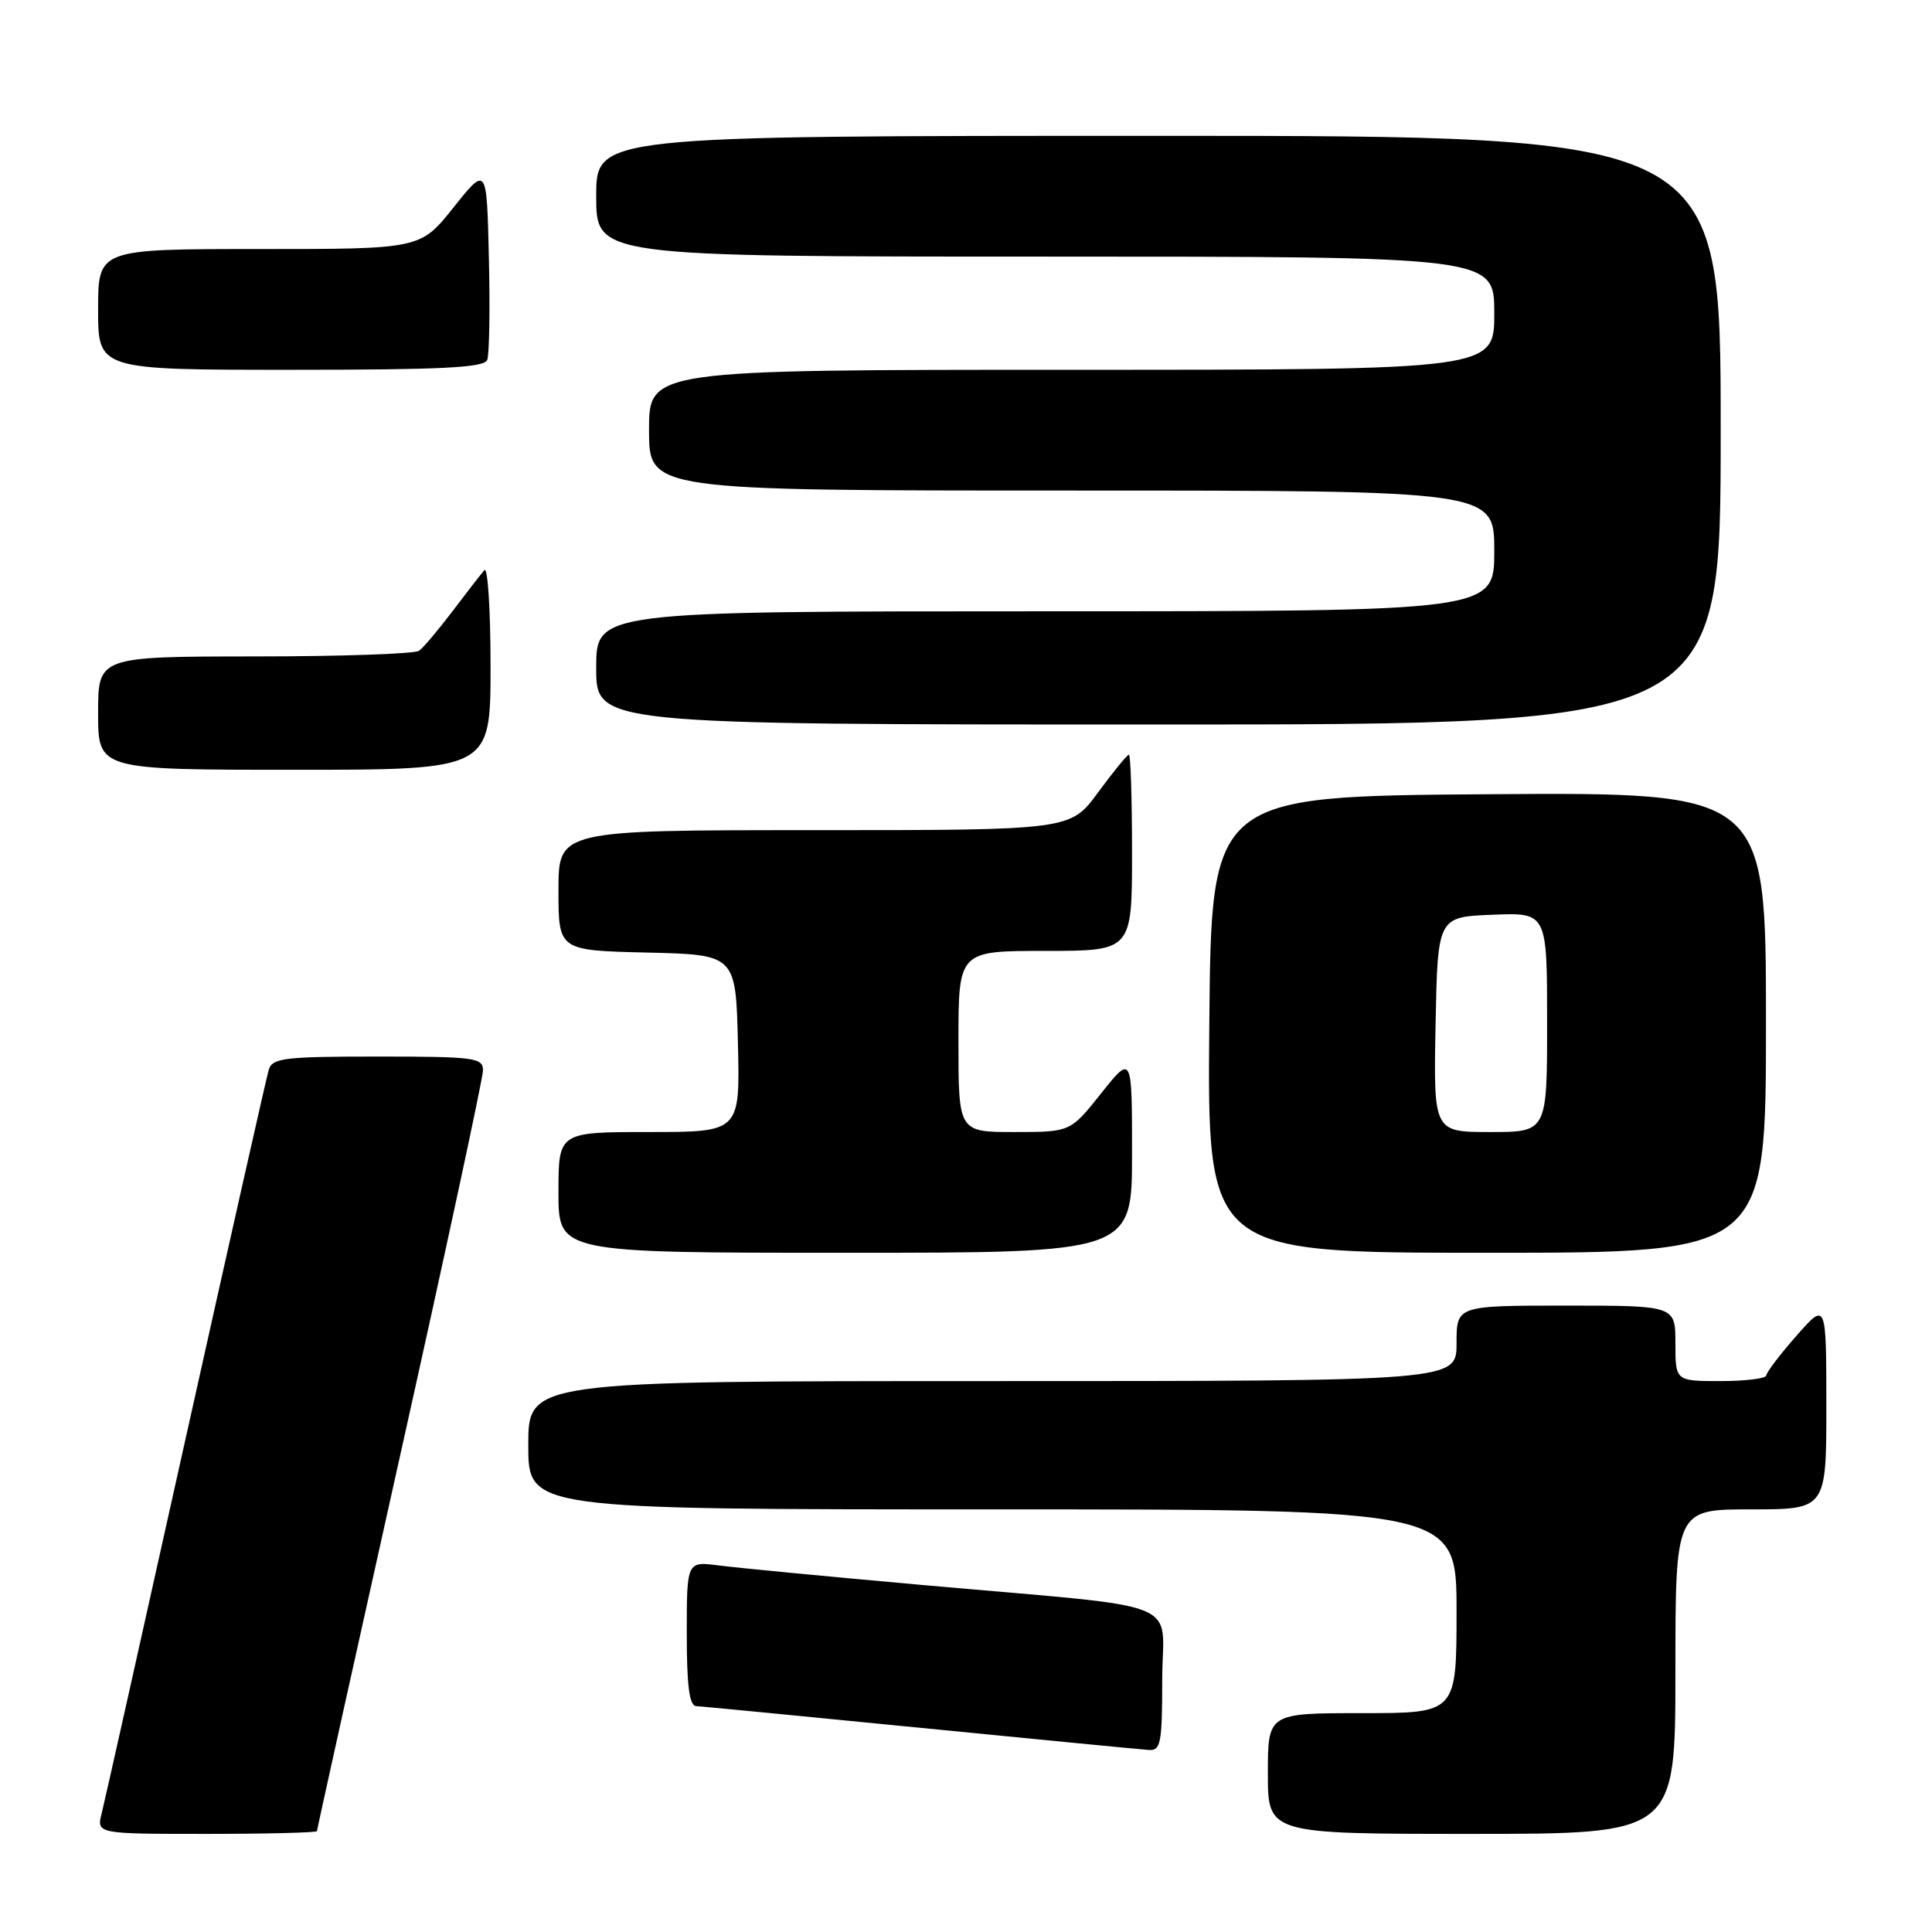 <?xml version="1.0" encoding="UTF-8" standalone="no"?>
<!DOCTYPE svg PUBLIC "-//W3C//DTD SVG 1.1//EN" "http://www.w3.org/Graphics/SVG/1.1/DTD/svg11.dtd" >
<svg xmlns="http://www.w3.org/2000/svg" xmlns:xlink="http://www.w3.org/1999/xlink" version="1.1" viewBox="0 0 256 256">
 <g >
 <path fill="currentColor"
d=" M 42.00 242.63 C 42.00 242.43 46.95 220.07 53.00 192.95 C 59.05 165.84 64.00 142.83 64.00 141.83 C 64.00 140.15 62.89 140.00 50.07 140.00 C 37.67 140.00 36.08 140.19 35.61 141.75 C 35.32 142.71 30.38 164.65 24.62 190.50 C 18.87 216.35 13.86 238.74 13.48 240.25 C 12.78 243.00 12.78 243.00 27.39 243.00 C 35.43 243.00 42.00 242.83 42.00 242.63 Z  M 222.00 221.50 C 222.00 200.00 222.00 200.00 232.00 200.00 C 242.00 200.00 242.00 200.00 242.00 186.25 C 241.99 172.50 241.99 172.50 238.04 177.00 C 235.86 179.47 234.07 181.84 234.04 182.25 C 234.02 182.66 231.30 183.00 228.00 183.00 C 222.00 183.00 222.00 183.00 222.00 178.00 C 222.00 173.00 222.00 173.00 207.50 173.00 C 193.00 173.00 193.00 173.00 193.00 178.00 C 193.00 183.00 193.00 183.00 131.50 183.00 C 70.00 183.00 70.00 183.00 70.00 191.50 C 70.00 200.00 70.00 200.00 131.50 200.00 C 193.00 200.00 193.00 200.00 193.00 213.50 C 193.00 227.00 193.00 227.00 180.50 227.00 C 168.00 227.00 168.00 227.00 168.00 235.00 C 168.00 243.00 168.00 243.00 195.00 243.00 C 222.00 243.00 222.00 243.00 222.00 221.50 Z  M 154.00 222.59 C 154.00 211.64 157.99 213.21 122.00 210.00 C 109.62 208.89 97.59 207.74 95.25 207.43 C 91.00 206.88 91.00 206.88 91.00 216.44 C 91.00 223.39 91.34 226.02 92.25 226.07 C 92.94 226.10 106.32 227.40 122.00 228.95 C 137.68 230.50 151.29 231.82 152.25 231.88 C 153.80 231.99 154.00 230.93 154.00 222.59 Z  M 150.00 152.87 C 150.00 139.74 150.00 139.74 145.91 144.87 C 141.83 150.00 141.83 150.00 134.41 150.00 C 127.00 150.00 127.00 150.00 127.00 138.00 C 127.00 126.00 127.00 126.00 138.50 126.00 C 150.00 126.00 150.00 126.00 150.00 113.00 C 150.00 105.85 149.81 100.00 149.59 100.00 C 149.36 100.00 147.52 102.25 145.50 105.00 C 141.83 110.00 141.83 110.00 107.91 110.00 C 74.00 110.00 74.00 110.00 74.00 117.97 C 74.00 125.94 74.00 125.94 85.75 126.22 C 97.50 126.50 97.50 126.50 97.78 138.25 C 98.06 150.00 98.06 150.00 86.03 150.00 C 74.00 150.00 74.00 150.00 74.00 158.00 C 74.00 166.00 74.00 166.00 112.00 166.00 C 150.00 166.00 150.00 166.00 150.00 152.87 Z  M 234.00 135.49 C 234.00 104.98 234.00 104.98 197.25 105.24 C 160.50 105.50 160.50 105.50 160.24 135.75 C 159.97 166.00 159.97 166.00 196.99 166.00 C 234.00 166.00 234.00 166.00 234.00 135.49 Z  M 65.00 88.30 C 65.00 80.76 64.63 75.03 64.18 75.55 C 63.73 76.07 61.82 78.53 59.95 81.00 C 58.08 83.47 56.09 85.83 55.53 86.23 C 54.96 86.64 45.16 86.98 33.75 86.98 C 13.00 87.00 13.00 87.00 13.00 94.50 C 13.00 102.00 13.00 102.00 39.00 102.00 C 65.00 102.00 65.00 102.00 65.00 88.30 Z  M 228.00 57.00 C 228.00 18.00 228.00 18.00 153.50 18.00 C 79.00 18.00 79.00 18.00 79.00 26.00 C 79.00 34.00 79.00 34.00 138.50 34.00 C 198.00 34.00 198.00 34.00 198.00 41.50 C 198.00 49.00 198.00 49.00 142.00 49.00 C 86.00 49.00 86.00 49.00 86.00 57.00 C 86.00 65.00 86.00 65.00 142.00 65.00 C 198.00 65.00 198.00 65.00 198.00 73.00 C 198.00 81.00 198.00 81.00 138.50 81.00 C 79.00 81.00 79.00 81.00 79.00 88.50 C 79.00 96.00 79.00 96.00 153.50 96.00 C 228.00 96.00 228.00 96.00 228.00 57.00 Z  M 64.56 47.69 C 64.84 46.98 64.94 40.89 64.78 34.18 C 64.50 21.97 64.50 21.97 60.10 27.48 C 55.70 33.00 55.70 33.00 34.35 33.00 C 13.00 33.00 13.00 33.00 13.00 41.00 C 13.00 49.00 13.00 49.00 38.53 49.00 C 58.61 49.00 64.17 48.72 64.56 47.69 Z  M 190.22 135.75 C 190.50 121.50 190.50 121.50 197.75 121.21 C 205.00 120.91 205.00 120.91 205.00 135.46 C 205.00 150.00 205.00 150.00 197.47 150.00 C 189.95 150.00 189.95 150.00 190.22 135.75 Z "/>
</g>
</svg>